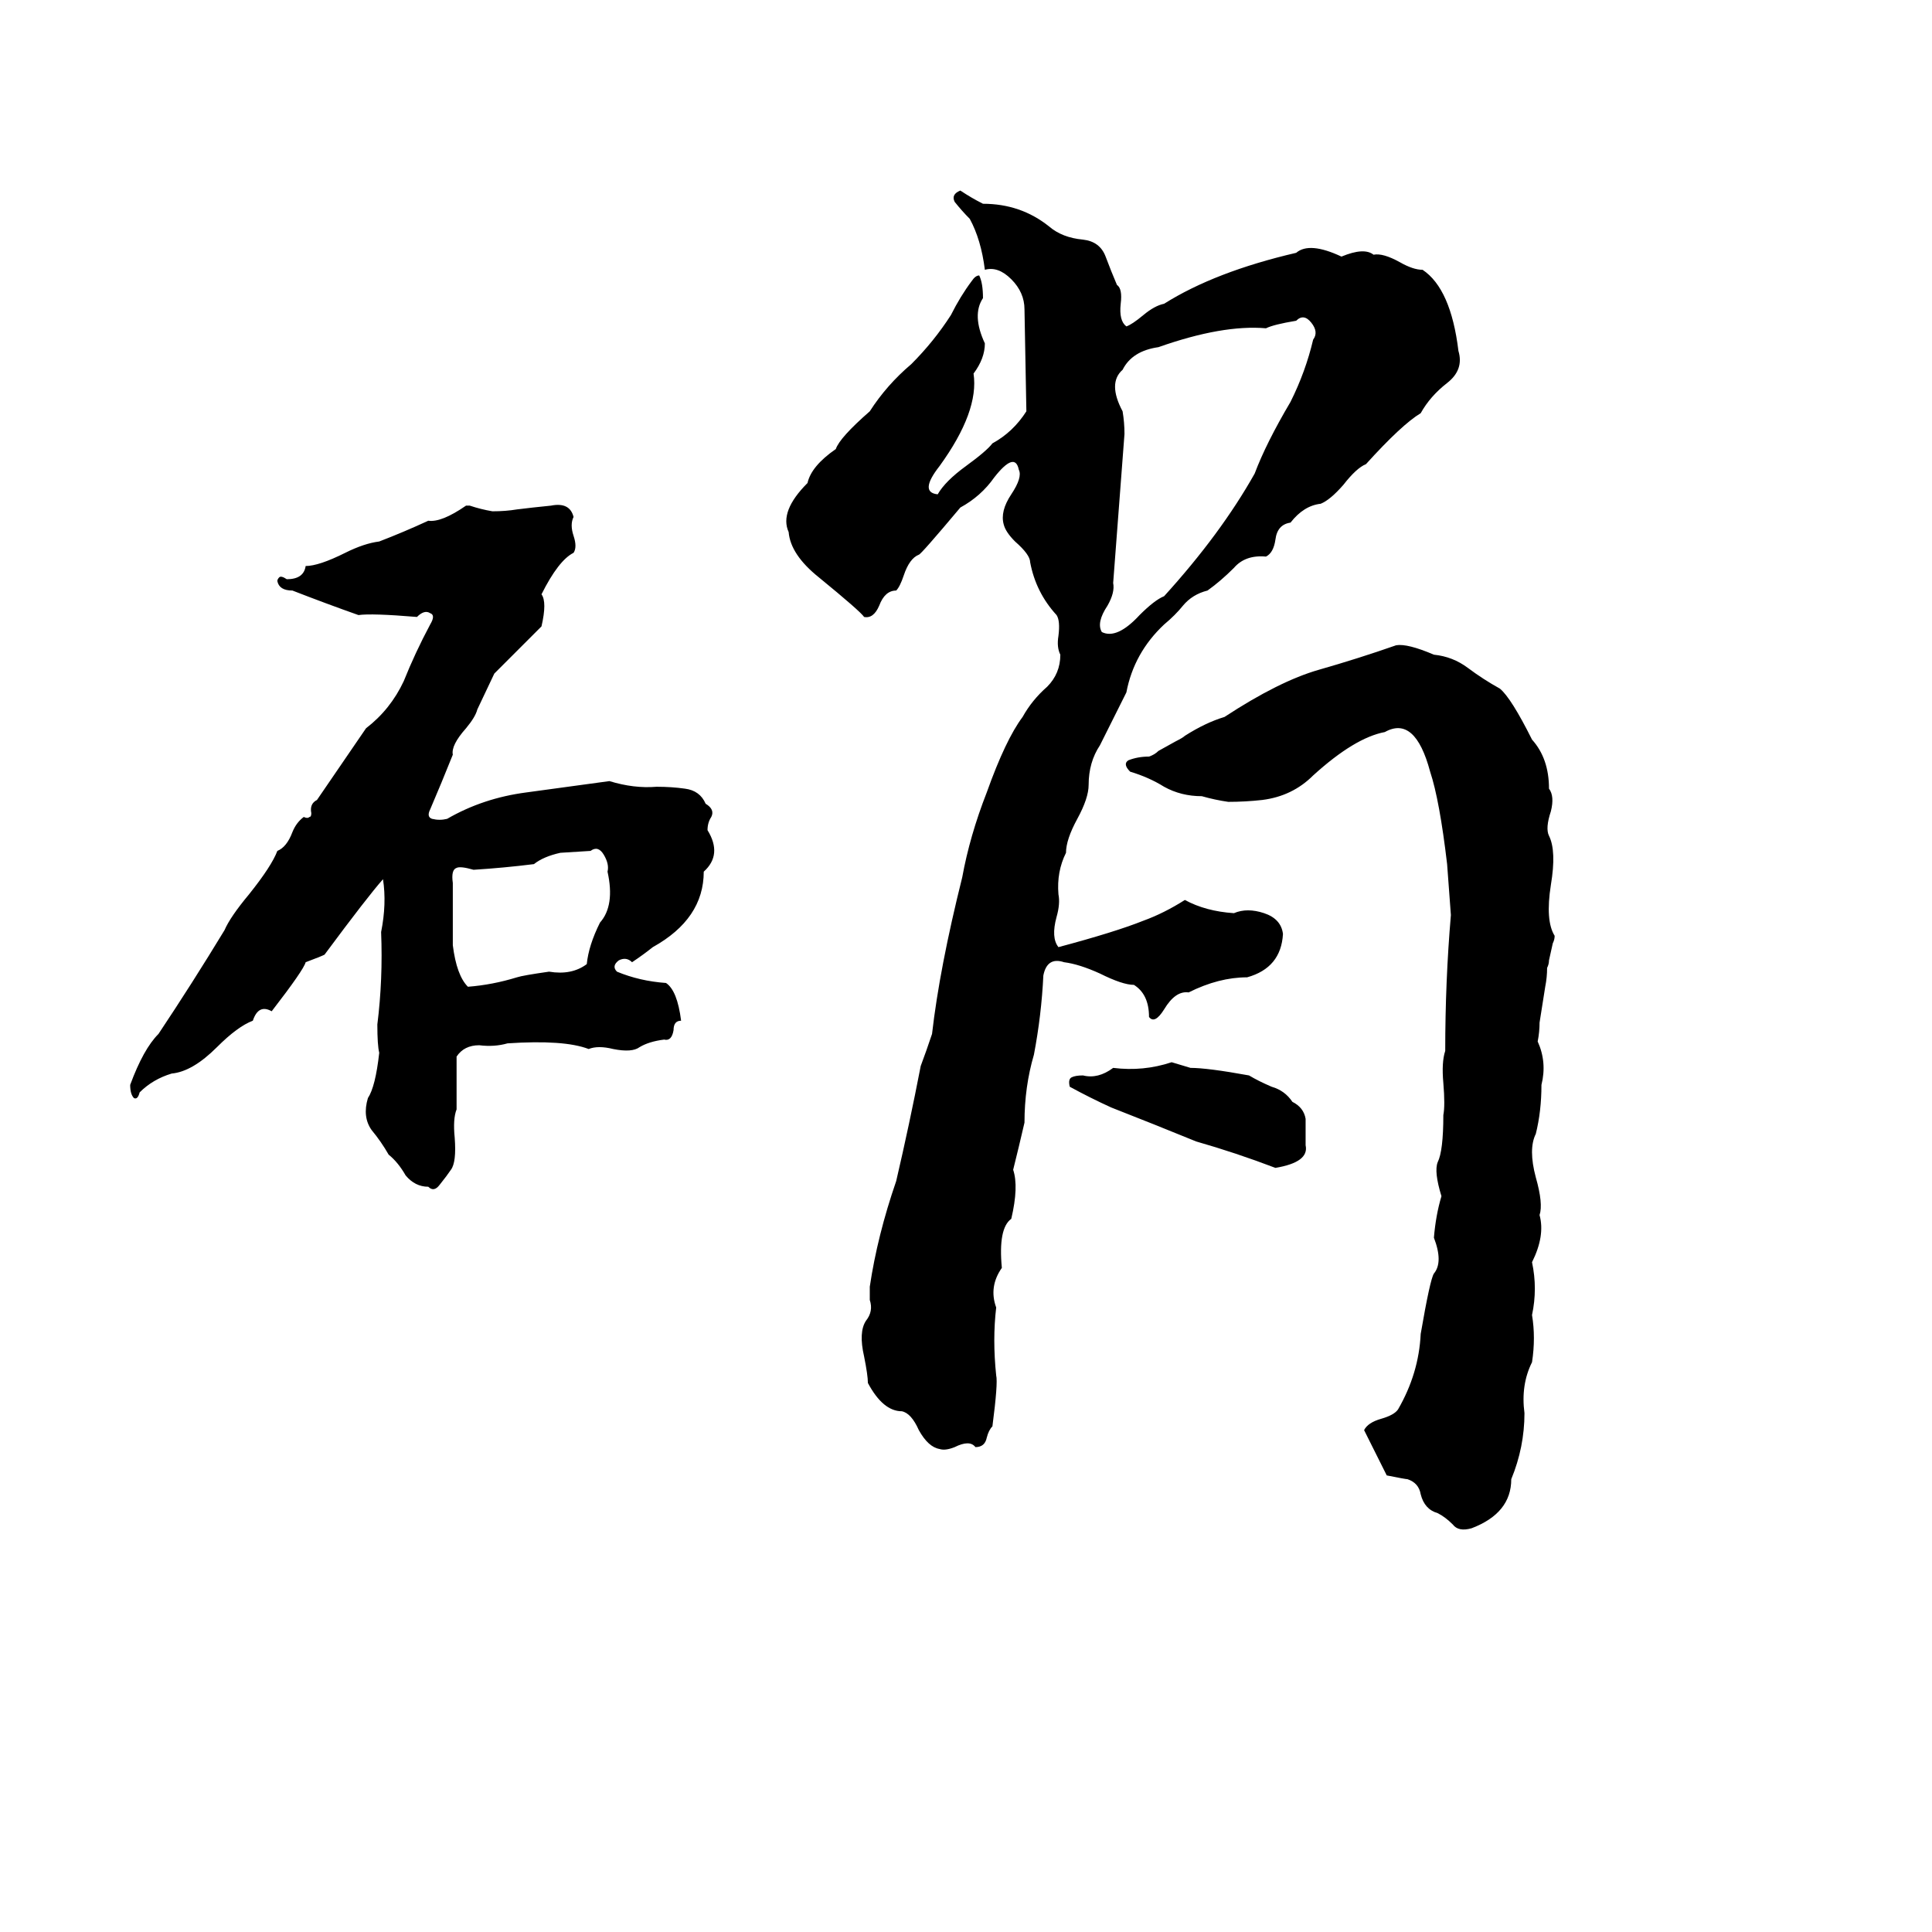 <svg xmlns="http://www.w3.org/2000/svg" viewBox="0 -800 1024 1024">
	<path fill="#000000" d="M509 -699Q515 -695 521 -692Q541 -692 556 -680Q563 -674 574 -673Q583 -672 586 -664Q589 -656 592 -649Q595 -647 594 -639Q593 -630 597 -627Q600 -628 606 -633Q612 -638 617 -639Q644 -656 687 -666Q694 -672 711 -664Q723 -669 728 -665Q733 -666 742 -661Q749 -657 754 -657Q769 -647 773 -614Q776 -604 767 -597Q758 -590 753 -581Q743 -575 724 -554Q719 -552 712 -543Q705 -535 700 -533Q691 -532 684 -523Q677 -522 676 -514Q675 -507 671 -505Q660 -506 654 -499Q647 -492 640 -487Q632 -485 627 -479Q623 -474 617 -469Q601 -454 597 -433Q590 -419 583 -405Q577 -396 577 -384Q577 -377 571 -366Q565 -355 565 -348Q560 -338 561 -326Q562 -321 560 -314Q557 -303 561 -298Q591 -306 606 -312Q617 -316 628 -323Q639 -317 654 -316Q661 -319 670 -316Q679 -313 680 -305Q679 -287 661 -282Q646 -282 630 -274Q623 -275 617 -265Q612 -257 609 -261Q609 -273 601 -278Q595 -278 583 -284Q572 -289 564 -290Q555 -293 553 -283Q552 -262 548 -241Q543 -224 543 -205Q540 -192 537 -180Q540 -171 536 -154Q529 -149 531 -128Q524 -118 528 -107Q526 -90 528 -71Q529 -67 526 -44Q524 -42 523 -38Q522 -33 517 -33Q514 -37 506 -33Q501 -31 498 -32Q492 -33 487 -42Q483 -51 478 -52Q468 -52 460 -67Q460 -71 458 -81Q455 -94 459 -100Q463 -105 461 -111V-116Q461 -117 461 -118Q465 -145 475 -174Q482 -204 488 -235Q491 -243 494 -252Q498 -287 510 -335Q514 -357 523 -380Q533 -408 542 -420Q547 -429 555 -436Q562 -443 562 -453Q560 -457 561 -463Q562 -471 560 -474Q549 -486 546 -502Q546 -506 538 -513Q533 -518 532 -522Q530 -529 536 -538Q542 -547 540 -551Q538 -561 527 -547Q520 -537 509 -531Q488 -506 487 -506Q482 -504 479 -495Q477 -489 475 -487Q469 -487 466 -479Q463 -472 458 -473Q456 -476 434 -494Q419 -506 418 -518Q413 -529 428 -544Q430 -553 443 -562Q445 -568 461 -582Q470 -596 483 -607Q495 -619 504 -633Q509 -643 515 -651Q517 -654 519 -654Q521 -650 521 -642Q515 -633 522 -618Q522 -610 516 -602Q519 -582 498 -553Q487 -539 497 -538Q501 -545 512 -553Q523 -561 526 -565Q537 -571 544 -582L543 -636Q543 -645 536 -652Q529 -659 522 -657Q520 -673 514 -684Q510 -688 506 -693Q504 -697 509 -699ZM687 -630Q675 -628 671 -626Q648 -628 614 -616Q600 -614 595 -604Q587 -597 595 -582Q596 -576 596 -570Q593 -530 590 -491Q591 -486 587 -479Q581 -470 584 -465Q592 -461 604 -474Q612 -482 617 -484Q647 -517 665 -549Q671 -565 684 -587Q692 -603 696 -620Q699 -624 695 -629Q691 -634 687 -630ZM247 -532H249Q255 -530 261 -529Q268 -529 274 -530Q282 -531 292 -532Q302 -534 304 -526Q302 -522 304 -516Q306 -510 304 -507Q296 -503 287 -485Q290 -481 287 -468L262 -443Q261 -441 253 -424Q252 -420 247 -414Q239 -405 240 -400Q234 -385 228 -371Q226 -367 229 -366Q233 -365 237 -366Q256 -377 279 -380Q301 -383 323 -386Q336 -382 348 -383Q356 -383 363 -382Q371 -381 374 -374Q379 -371 377 -367Q375 -364 375 -360Q383 -347 373 -338Q373 -313 346 -298Q341 -294 335 -290Q332 -293 328 -291Q324 -288 327 -285Q339 -280 353 -279Q359 -275 361 -259Q357 -259 357 -254Q356 -248 352 -249Q344 -248 339 -245Q335 -242 325 -244Q317 -246 312 -244Q299 -249 269 -247Q262 -245 254 -246Q246 -246 242 -240Q242 -226 242 -212Q240 -207 241 -197Q242 -184 239 -180Q237 -177 233 -172Q230 -168 227 -171Q220 -171 215 -177Q211 -184 206 -188Q202 -195 197 -201Q192 -208 195 -218Q199 -224 201 -242Q200 -246 200 -257Q203 -281 202 -306Q205 -321 203 -334Q195 -325 172 -294Q170 -293 162 -290Q161 -286 144 -264Q137 -268 134 -259Q126 -256 115 -245Q102 -232 91 -231Q81 -228 74 -221Q73 -217 71 -218Q69 -220 69 -225Q76 -244 84 -252Q102 -279 119 -307Q122 -314 132 -326Q144 -341 147 -349Q152 -351 155 -359Q157 -364 161 -367Q163 -366 164 -367Q165 -367 165 -369Q164 -374 168 -376Q181 -395 194 -414Q207 -424 214 -439Q220 -454 228 -469Q231 -474 228 -475Q225 -477 221 -473Q197 -475 190 -474Q173 -480 155 -487Q148 -487 147 -492Q147 -493 148 -494Q149 -495 152 -493Q161 -493 162 -500Q169 -500 183 -507Q193 -512 201 -513Q214 -518 227 -524Q234 -523 247 -532ZM740 -458Q746 -459 760 -453Q770 -452 778 -446Q786 -440 795 -435Q801 -430 812 -408Q821 -398 821 -382Q824 -378 822 -370Q819 -361 821 -357Q825 -349 822 -331Q819 -312 824 -304Q824 -302 823 -300L821 -291Q821 -289 820 -287Q820 -282 819 -277L816 -258Q816 -253 815 -248Q820 -237 817 -225Q817 -211 814 -199Q810 -191 814 -176Q818 -162 816 -156Q819 -145 812 -131Q815 -117 812 -103Q814 -91 812 -78Q806 -66 808 -51Q808 -33 801 -16Q801 2 780 10Q773 12 770 8Q766 4 762 2Q755 0 753 -8Q752 -14 746 -16Q745 -16 735 -18Q729 -30 723 -42Q725 -46 732 -48Q739 -50 741 -53Q752 -72 753 -93Q758 -122 760 -125Q765 -131 760 -144Q761 -156 764 -166Q760 -179 762 -184Q765 -190 765 -209Q766 -214 765 -226Q764 -237 766 -243Q766 -280 769 -315Q768 -328 767 -342Q763 -376 758 -391Q750 -421 734 -412Q718 -409 696 -389Q685 -378 669 -376Q660 -375 651 -375Q644 -376 637 -378Q626 -378 617 -383Q609 -388 599 -391Q595 -395 598 -397Q603 -399 609 -399Q612 -400 614 -402L623 -407Q627 -409 628 -410Q639 -417 649 -420Q678 -439 699 -445Q720 -451 740 -458ZM313 -349L297 -348Q288 -346 283 -342Q267 -340 251 -339Q244 -341 242 -340Q239 -339 240 -332Q240 -315 240 -299Q242 -283 248 -277Q261 -278 274 -282Q277 -283 291 -285Q303 -283 311 -289Q312 -299 318 -311Q326 -320 322 -338Q323 -342 320 -347Q317 -352 313 -349ZM621 -237L631 -234Q640 -234 662 -230Q667 -227 674 -224Q681 -222 685 -216Q691 -213 692 -207Q692 -200 692 -193Q694 -184 676 -181Q655 -189 634 -195Q612 -204 589 -213Q578 -218 567 -224Q566 -228 568 -229Q570 -230 574 -230Q582 -228 590 -234Q606 -232 621 -237Z"/>
</svg>